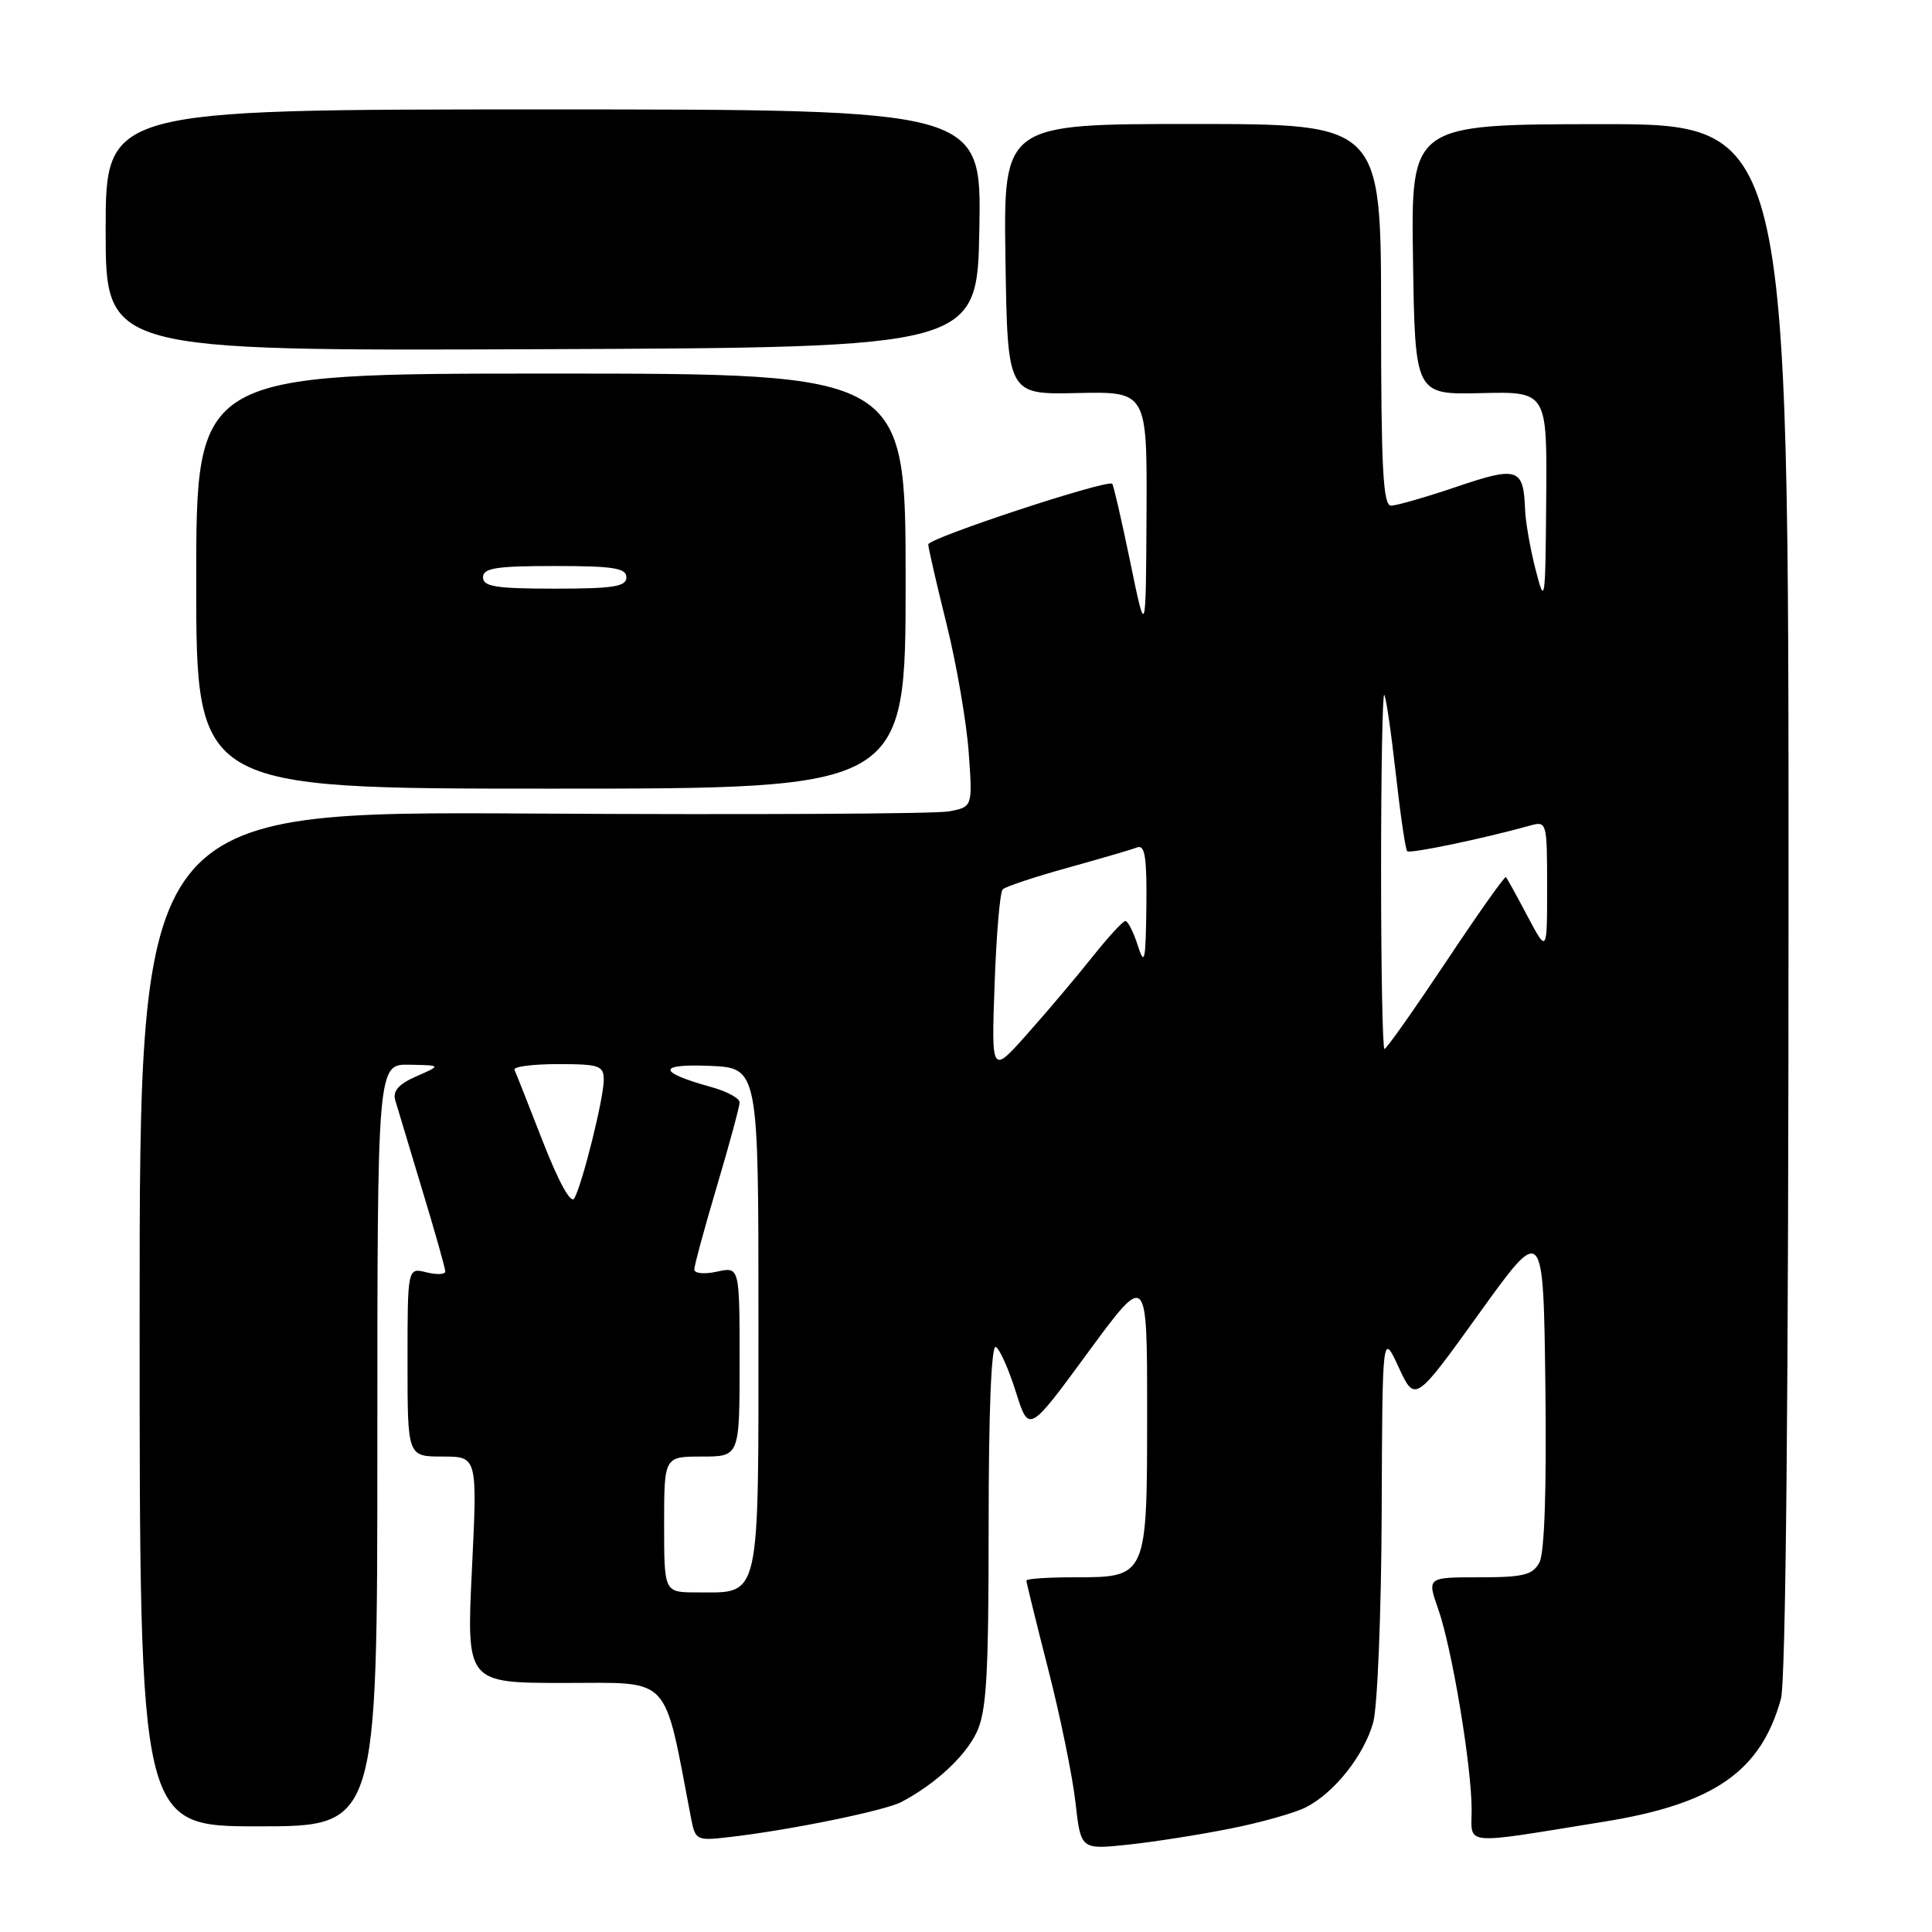 <?xml version="1.0" encoding="UTF-8" standalone="no"?>
<!DOCTYPE svg PUBLIC "-//W3C//DTD SVG 1.1//EN" "http://www.w3.org/Graphics/SVG/1.1/DTD/svg11.dtd" >
<svg xmlns="http://www.w3.org/2000/svg" xmlns:xlink="http://www.w3.org/1999/xlink" version="1.1" viewBox="0 0 256 256">
 <g >
 <path fill="currentColor"
d=" M 162.96 242.31 C 167.07 241.50 171.63 240.21 173.09 239.45 C 176.86 237.50 180.74 232.58 181.96 228.22 C 182.52 226.17 183.03 213.70 183.08 200.50 C 183.17 176.50 183.17 176.50 185.33 181.17 C 187.50 185.85 187.50 185.85 196.00 174.03 C 204.50 162.21 204.50 162.21 204.77 183.63 C 204.94 197.27 204.66 205.77 203.98 207.03 C 203.09 208.70 201.87 209.00 196.01 209.00 C 189.09 209.00 189.09 209.00 190.57 213.21 C 192.39 218.37 194.99 233.96 195.00 239.76 C 195.00 244.61 193.43 244.47 212.50 241.39 C 227.11 239.04 233.31 234.74 235.98 225.12 C 236.63 222.80 236.99 184.57 236.99 118.96 C 237.00 16.43 237.00 16.43 211.98 16.45 C 186.96 16.48 186.96 16.48 187.23 34.39 C 187.50 52.30 187.50 52.30 196.25 52.09 C 205.00 51.88 205.00 51.88 204.88 66.19 C 204.77 79.89 204.71 80.29 203.48 75.50 C 202.77 72.75 202.14 69.15 202.08 67.50 C 201.88 62.01 201.09 61.75 193.01 64.50 C 188.96 65.87 185.05 67.00 184.32 67.00 C 183.26 67.00 183.00 62.04 183.00 41.72 C 183.00 16.43 183.00 16.43 157.98 16.43 C 132.96 16.43 132.96 16.43 133.23 34.36 C 133.50 52.29 133.50 52.29 142.75 52.08 C 152.00 51.88 152.00 51.88 151.92 68.19 C 151.83 84.50 151.83 84.50 149.77 74.50 C 148.63 69.00 147.56 64.32 147.38 64.11 C 146.83 63.45 123.00 71.30 123.00 72.14 C 123.00 72.57 124.09 77.33 125.43 82.71 C 126.76 88.09 128.08 95.75 128.36 99.72 C 128.88 106.93 128.88 106.93 125.69 107.52 C 123.94 107.84 99.10 107.97 70.50 107.80 C 18.50 107.50 18.50 107.50 18.50 174.75 C 18.50 242.00 18.50 242.00 34.25 242.00 C 50.00 242.00 50.00 242.00 50.00 191.50 C 50.00 141.00 50.00 141.00 54.25 141.08 C 58.50 141.16 58.50 141.16 55.19 142.61 C 52.84 143.64 52.02 144.55 52.37 145.78 C 52.65 146.72 54.25 152.05 55.93 157.61 C 57.62 163.17 59.00 168.06 59.00 168.47 C 59.00 168.88 57.88 168.93 56.50 168.59 C 54.00 167.96 54.00 167.96 54.00 180.48 C 54.00 193.00 54.00 193.00 58.63 193.00 C 63.26 193.00 63.26 193.00 62.53 208.00 C 61.81 223.00 61.81 223.00 74.84 223.00 C 89.11 223.00 87.88 221.69 91.53 240.72 C 92.14 243.90 92.20 243.94 96.82 243.40 C 104.66 242.50 117.27 239.92 119.45 238.77 C 123.94 236.40 127.90 232.73 129.41 229.55 C 130.73 226.77 131.00 222.05 131.00 202.04 C 131.00 186.87 131.36 178.10 131.96 178.48 C 132.49 178.80 133.69 181.50 134.62 184.48 C 136.33 189.89 136.33 189.89 144.16 179.21 C 152.00 168.54 152.00 168.54 152.00 186.94 C 152.00 209.06 152.03 209.00 142.35 209.00 C 138.86 209.00 136.00 209.19 136.00 209.43 C 136.00 209.67 137.30 214.96 138.89 221.18 C 140.49 227.41 142.11 235.33 142.50 238.79 C 143.21 245.08 143.21 245.08 149.35 244.44 C 152.73 244.09 158.86 243.13 162.96 242.31 Z  M 120.00 77.00 C 120.00 49.50 120.00 49.50 73.00 49.50 C 26.00 49.50 26.00 49.50 26.00 77.00 C 26.00 104.50 26.00 104.50 73.00 104.50 C 120.00 104.50 120.00 104.50 120.00 77.00 Z  M 129.77 30.27 C 130.05 14.50 130.05 14.50 72.02 14.50 C 14.00 14.50 14.00 14.50 14.00 30.50 C 14.00 46.50 14.00 46.50 71.75 46.27 C 129.50 46.04 129.50 46.04 129.77 30.27 Z  M 88.00 202.00 C 88.00 193.00 88.00 193.00 93.00 193.00 C 98.00 193.00 98.00 193.00 98.00 180.42 C 98.00 167.84 98.00 167.84 95.00 168.50 C 93.31 168.87 92.00 168.74 92.00 168.21 C 92.00 167.69 93.35 162.72 95.00 157.16 C 96.65 151.61 98.00 146.62 98.00 146.07 C 98.00 145.52 96.31 144.61 94.25 144.04 C 87.13 142.07 87.03 140.95 94.00 141.23 C 100.50 141.50 100.50 141.50 100.50 174.83 C 100.50 212.61 100.86 211.00 92.31 211.00 C 88.00 211.00 88.00 211.00 88.00 202.00 Z  M 71.94 151.29 C 70.06 146.46 68.36 142.16 68.17 141.75 C 67.99 141.34 70.57 141.00 73.92 141.00 C 79.44 141.00 80.00 141.20 80.00 143.11 C 80.00 145.52 77.18 156.86 76.10 158.79 C 75.65 159.58 74.04 156.67 71.94 151.29 Z  M 131.79 130.43 C 132.02 123.87 132.50 118.21 132.86 117.85 C 133.21 117.49 137.08 116.20 141.45 114.99 C 145.83 113.77 149.99 112.56 150.70 112.28 C 151.71 111.90 151.98 113.67 151.90 120.14 C 151.81 127.43 151.66 128.09 150.75 125.25 C 150.18 123.46 149.44 122.02 149.11 122.04 C 148.77 122.06 146.81 124.20 144.75 126.79 C 142.69 129.38 138.84 133.95 136.18 136.93 C 131.36 142.37 131.36 142.37 131.79 130.43 Z  M 183.00 115.33 C 183.00 102.32 183.19 91.85 183.42 92.08 C 183.65 92.31 184.33 96.98 184.94 102.44 C 185.55 107.91 186.23 112.57 186.46 112.79 C 186.81 113.15 196.55 111.12 202.75 109.39 C 204.96 108.78 205.00 108.92 205.00 117.53 C 205.00 126.30 205.00 126.30 202.40 121.40 C 200.98 118.70 199.69 116.37 199.54 116.22 C 199.39 116.06 195.81 121.12 191.59 127.47 C 187.36 133.81 183.70 139.00 183.45 139.00 C 183.20 139.00 183.00 128.35 183.00 115.33 Z  M 64.00 76.50 C 64.00 75.27 65.72 75.00 73.50 75.00 C 81.28 75.00 83.00 75.27 83.00 76.50 C 83.00 77.73 81.28 78.00 73.50 78.00 C 65.72 78.00 64.00 77.73 64.00 76.50 Z "/>
</g>
</svg>